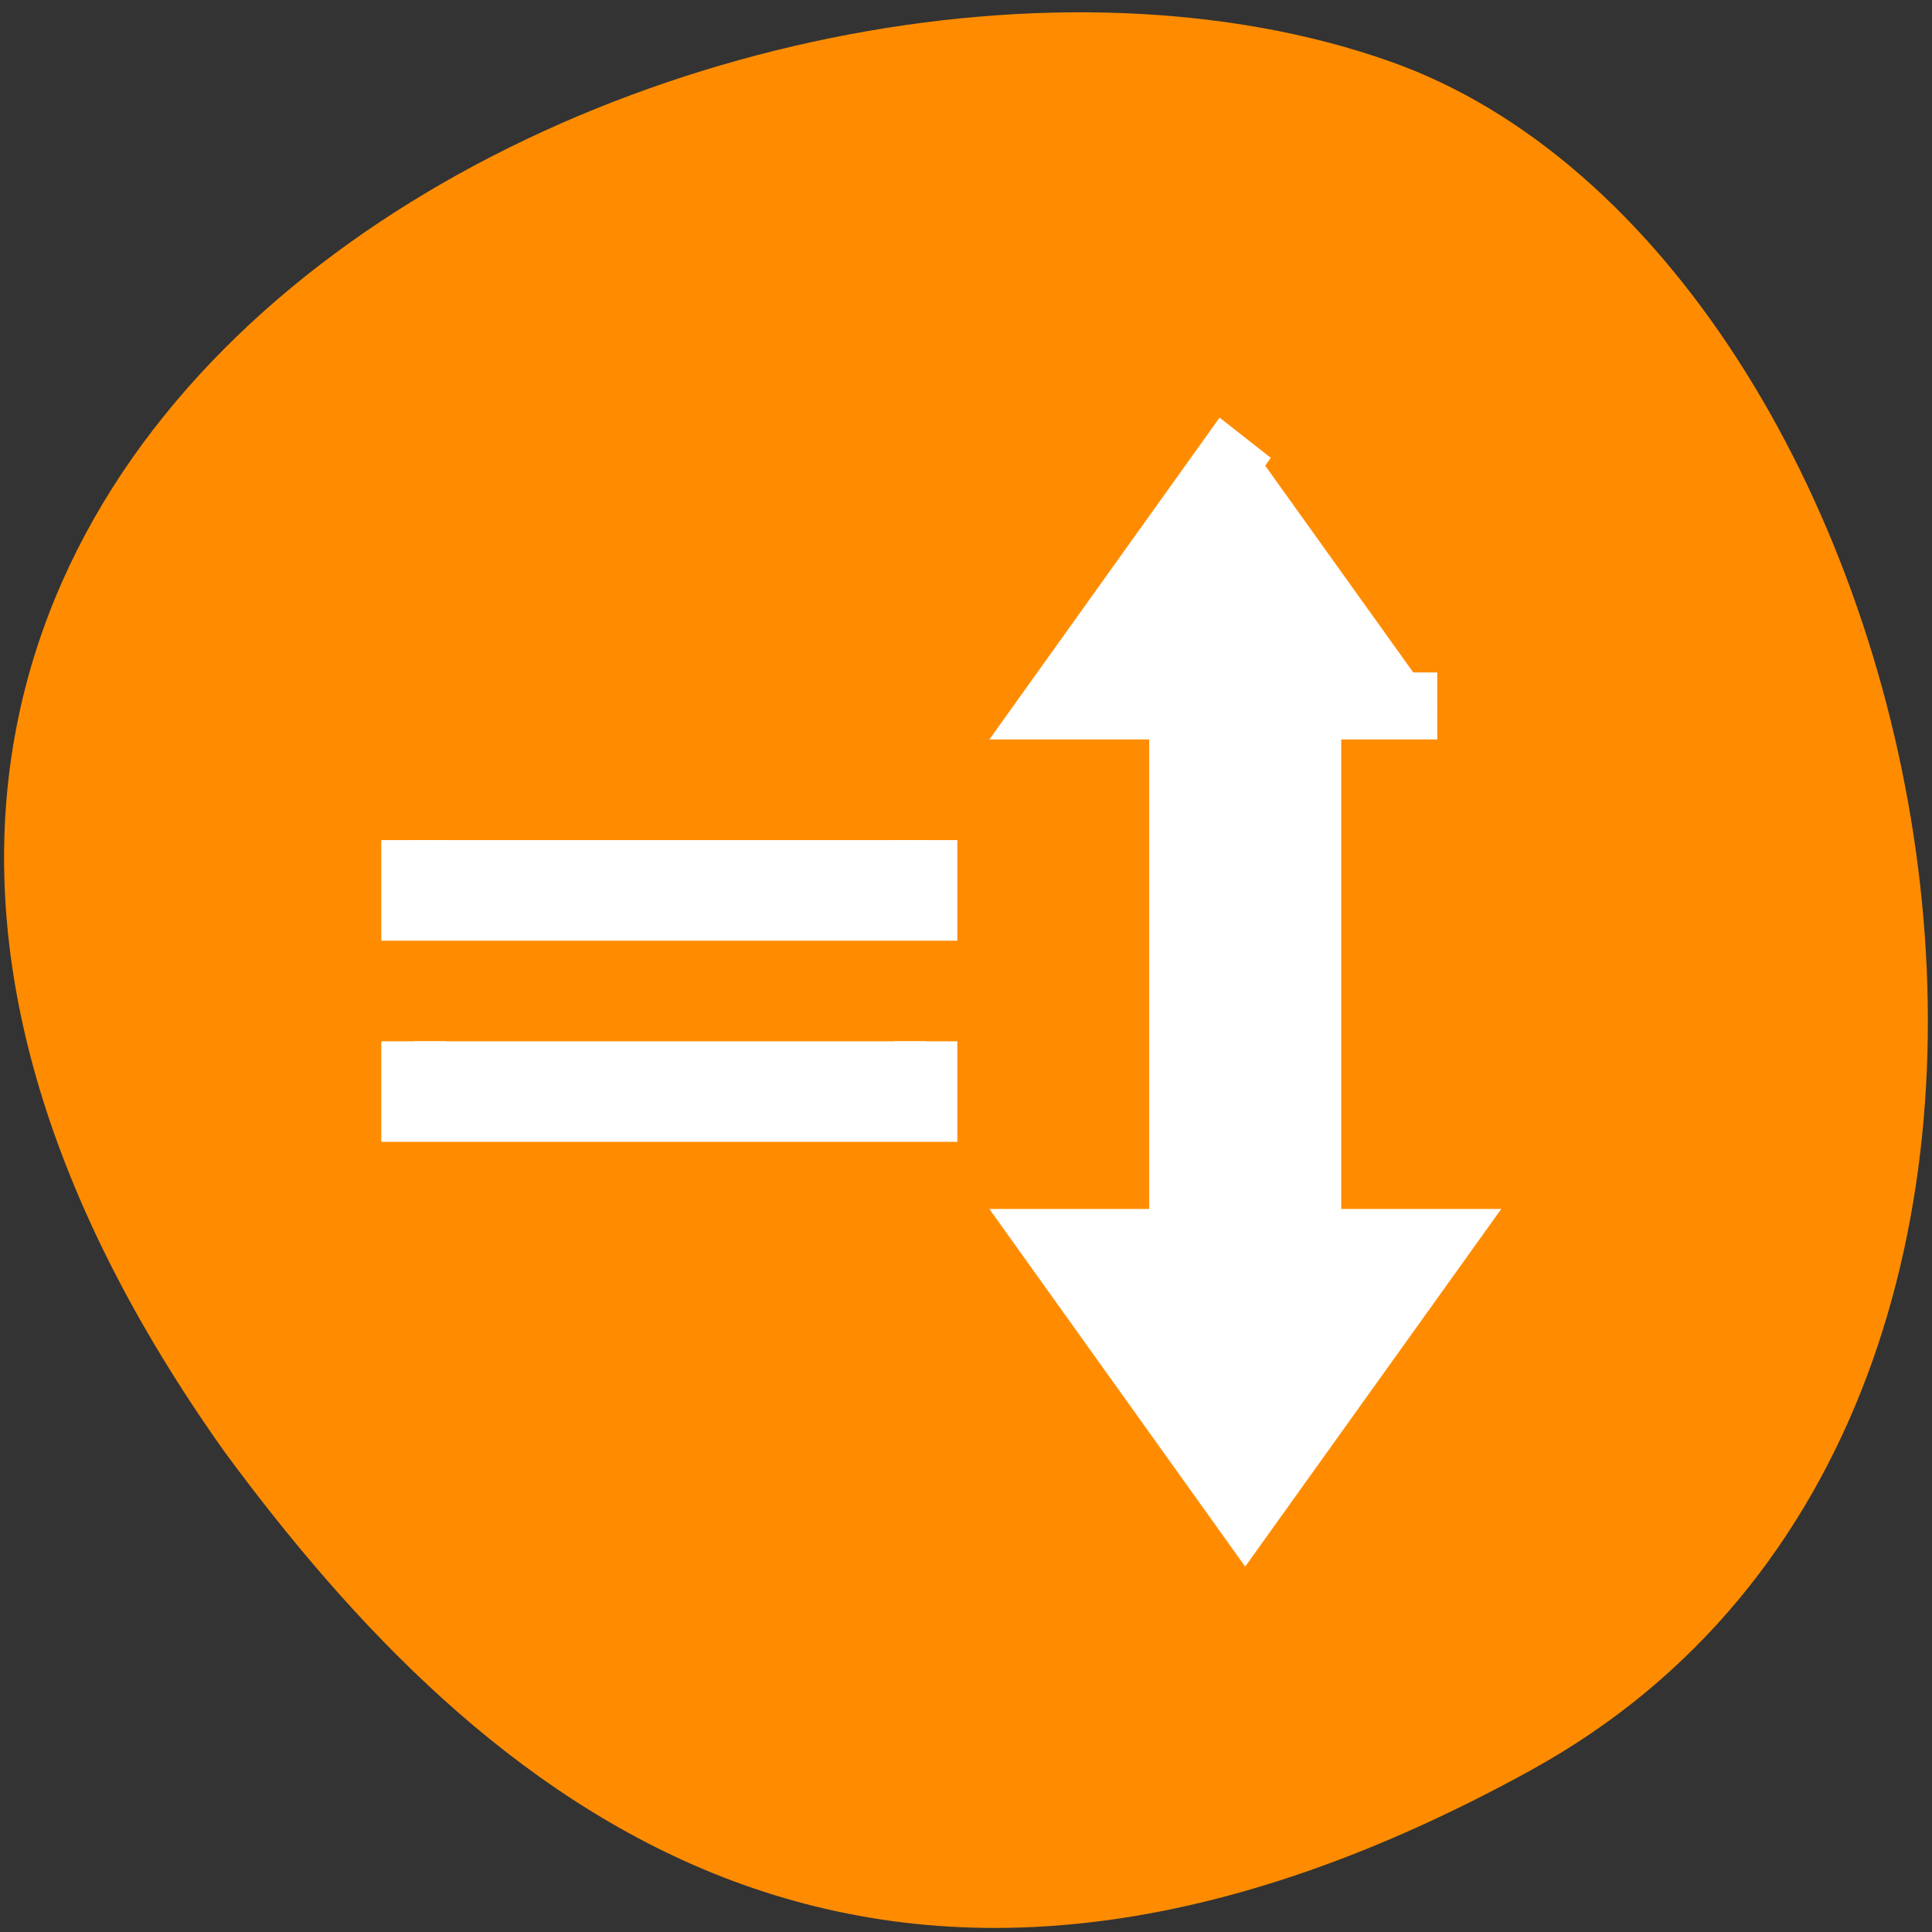 <svg xmlns="http://www.w3.org/2000/svg" viewBox="0 0 48 48"><rect x="0" y="0" width="48" height="48" fill="#333333" stroke="none"/><path d="m 38.047 43.973 c 16.527 -9.102 10.113 -37.617 -3.496 -42.441 c -16.207 -5.75 -46.992 9.215 -28.957 34.559 c 6.297 8.535 15.926 16.984 32.453 7.883" style="fill:#ff8c00"/><path d="m 16.999 3.999 l -2.998 4 h 1.998 v 8.001 h -1.998 l 2.998 4 l 3.001 -4 h -2 v -8.001 h 2 m -16 2 v 1.001 h 8.001 v -1.001 m -8.001 3.001 v 0.999 h 8.001 v -0.999" transform="matrix(1.59 0 0 1.666 3.908 4.213)" style="fill:#fff;stroke:#fff"/></svg>